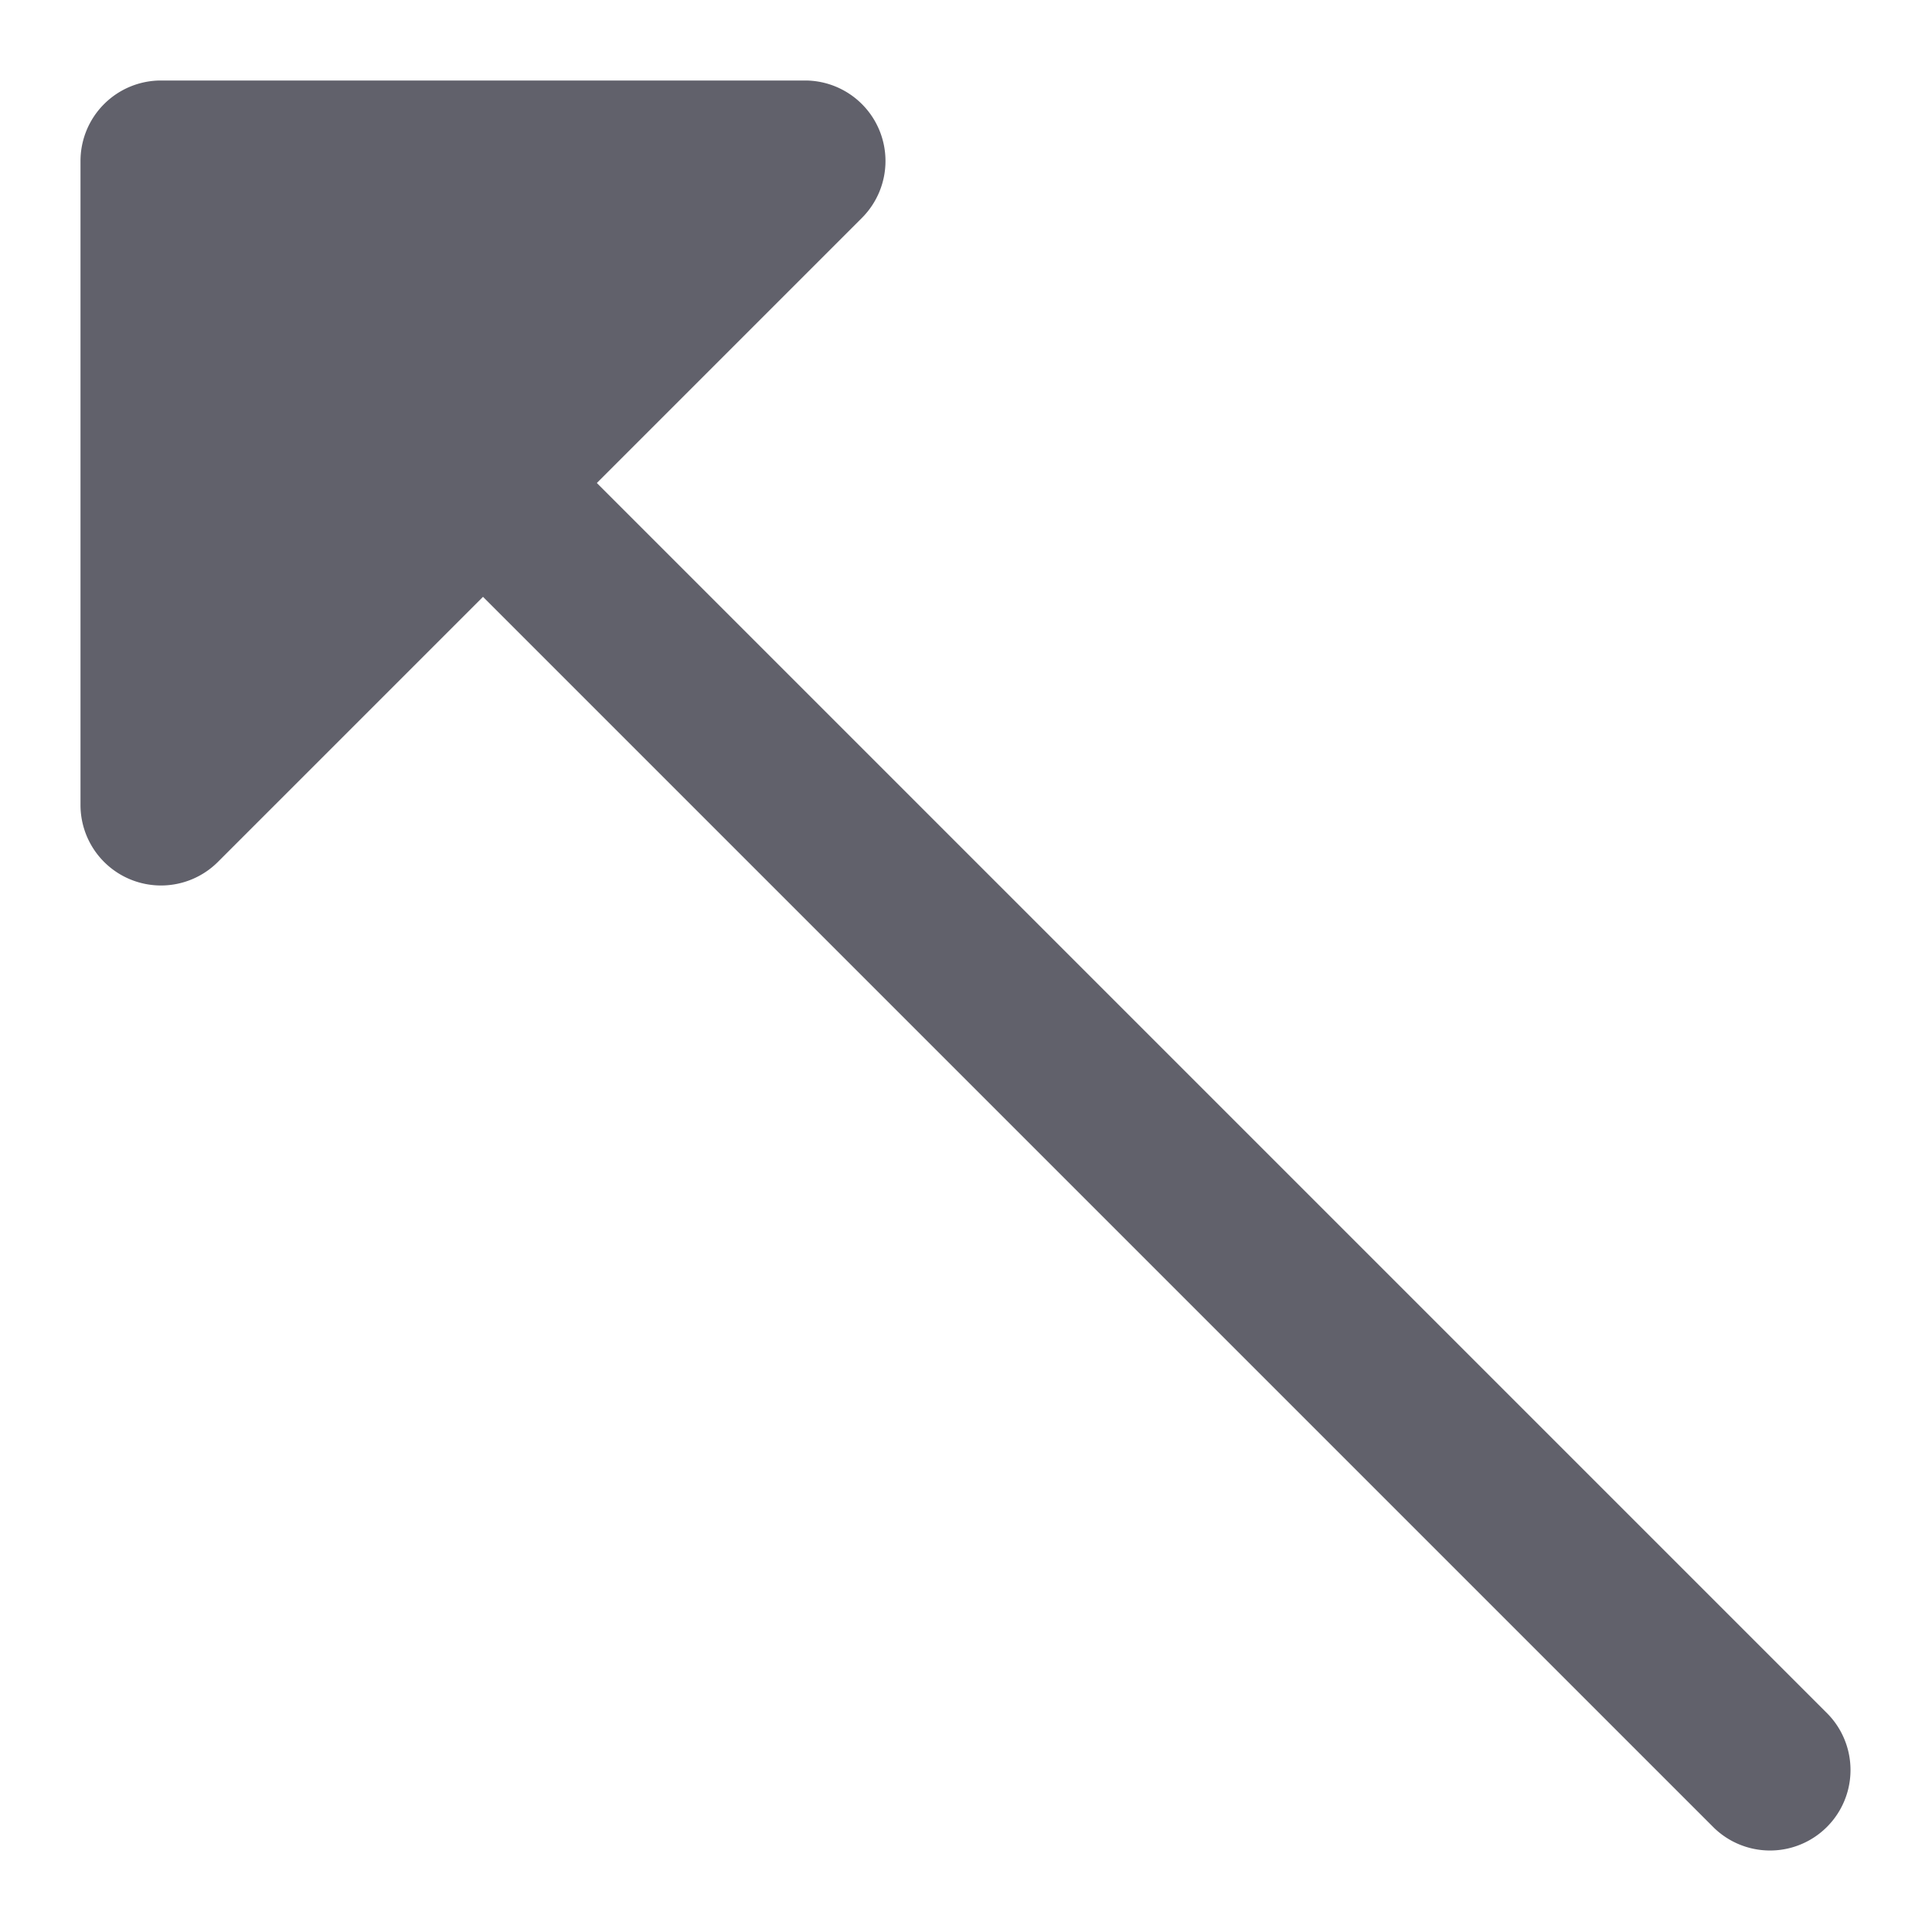 <svg xmlns="http://www.w3.org/2000/svg" height="24" width="24" viewBox="0 0 24 24"><g fill="#61616b" class="nc-icon-wrapper"><path d="M7.414,6l3.293-3.293A1,1,0,0,0,10,1H2A1,1,0,0,0,1,2v8a1,1,0,0,0,1.707.707L6,7.414,21.293,22.707a1,1,0,0,0,1.414-1.414Z" fill="#61616b"></path></g></svg>